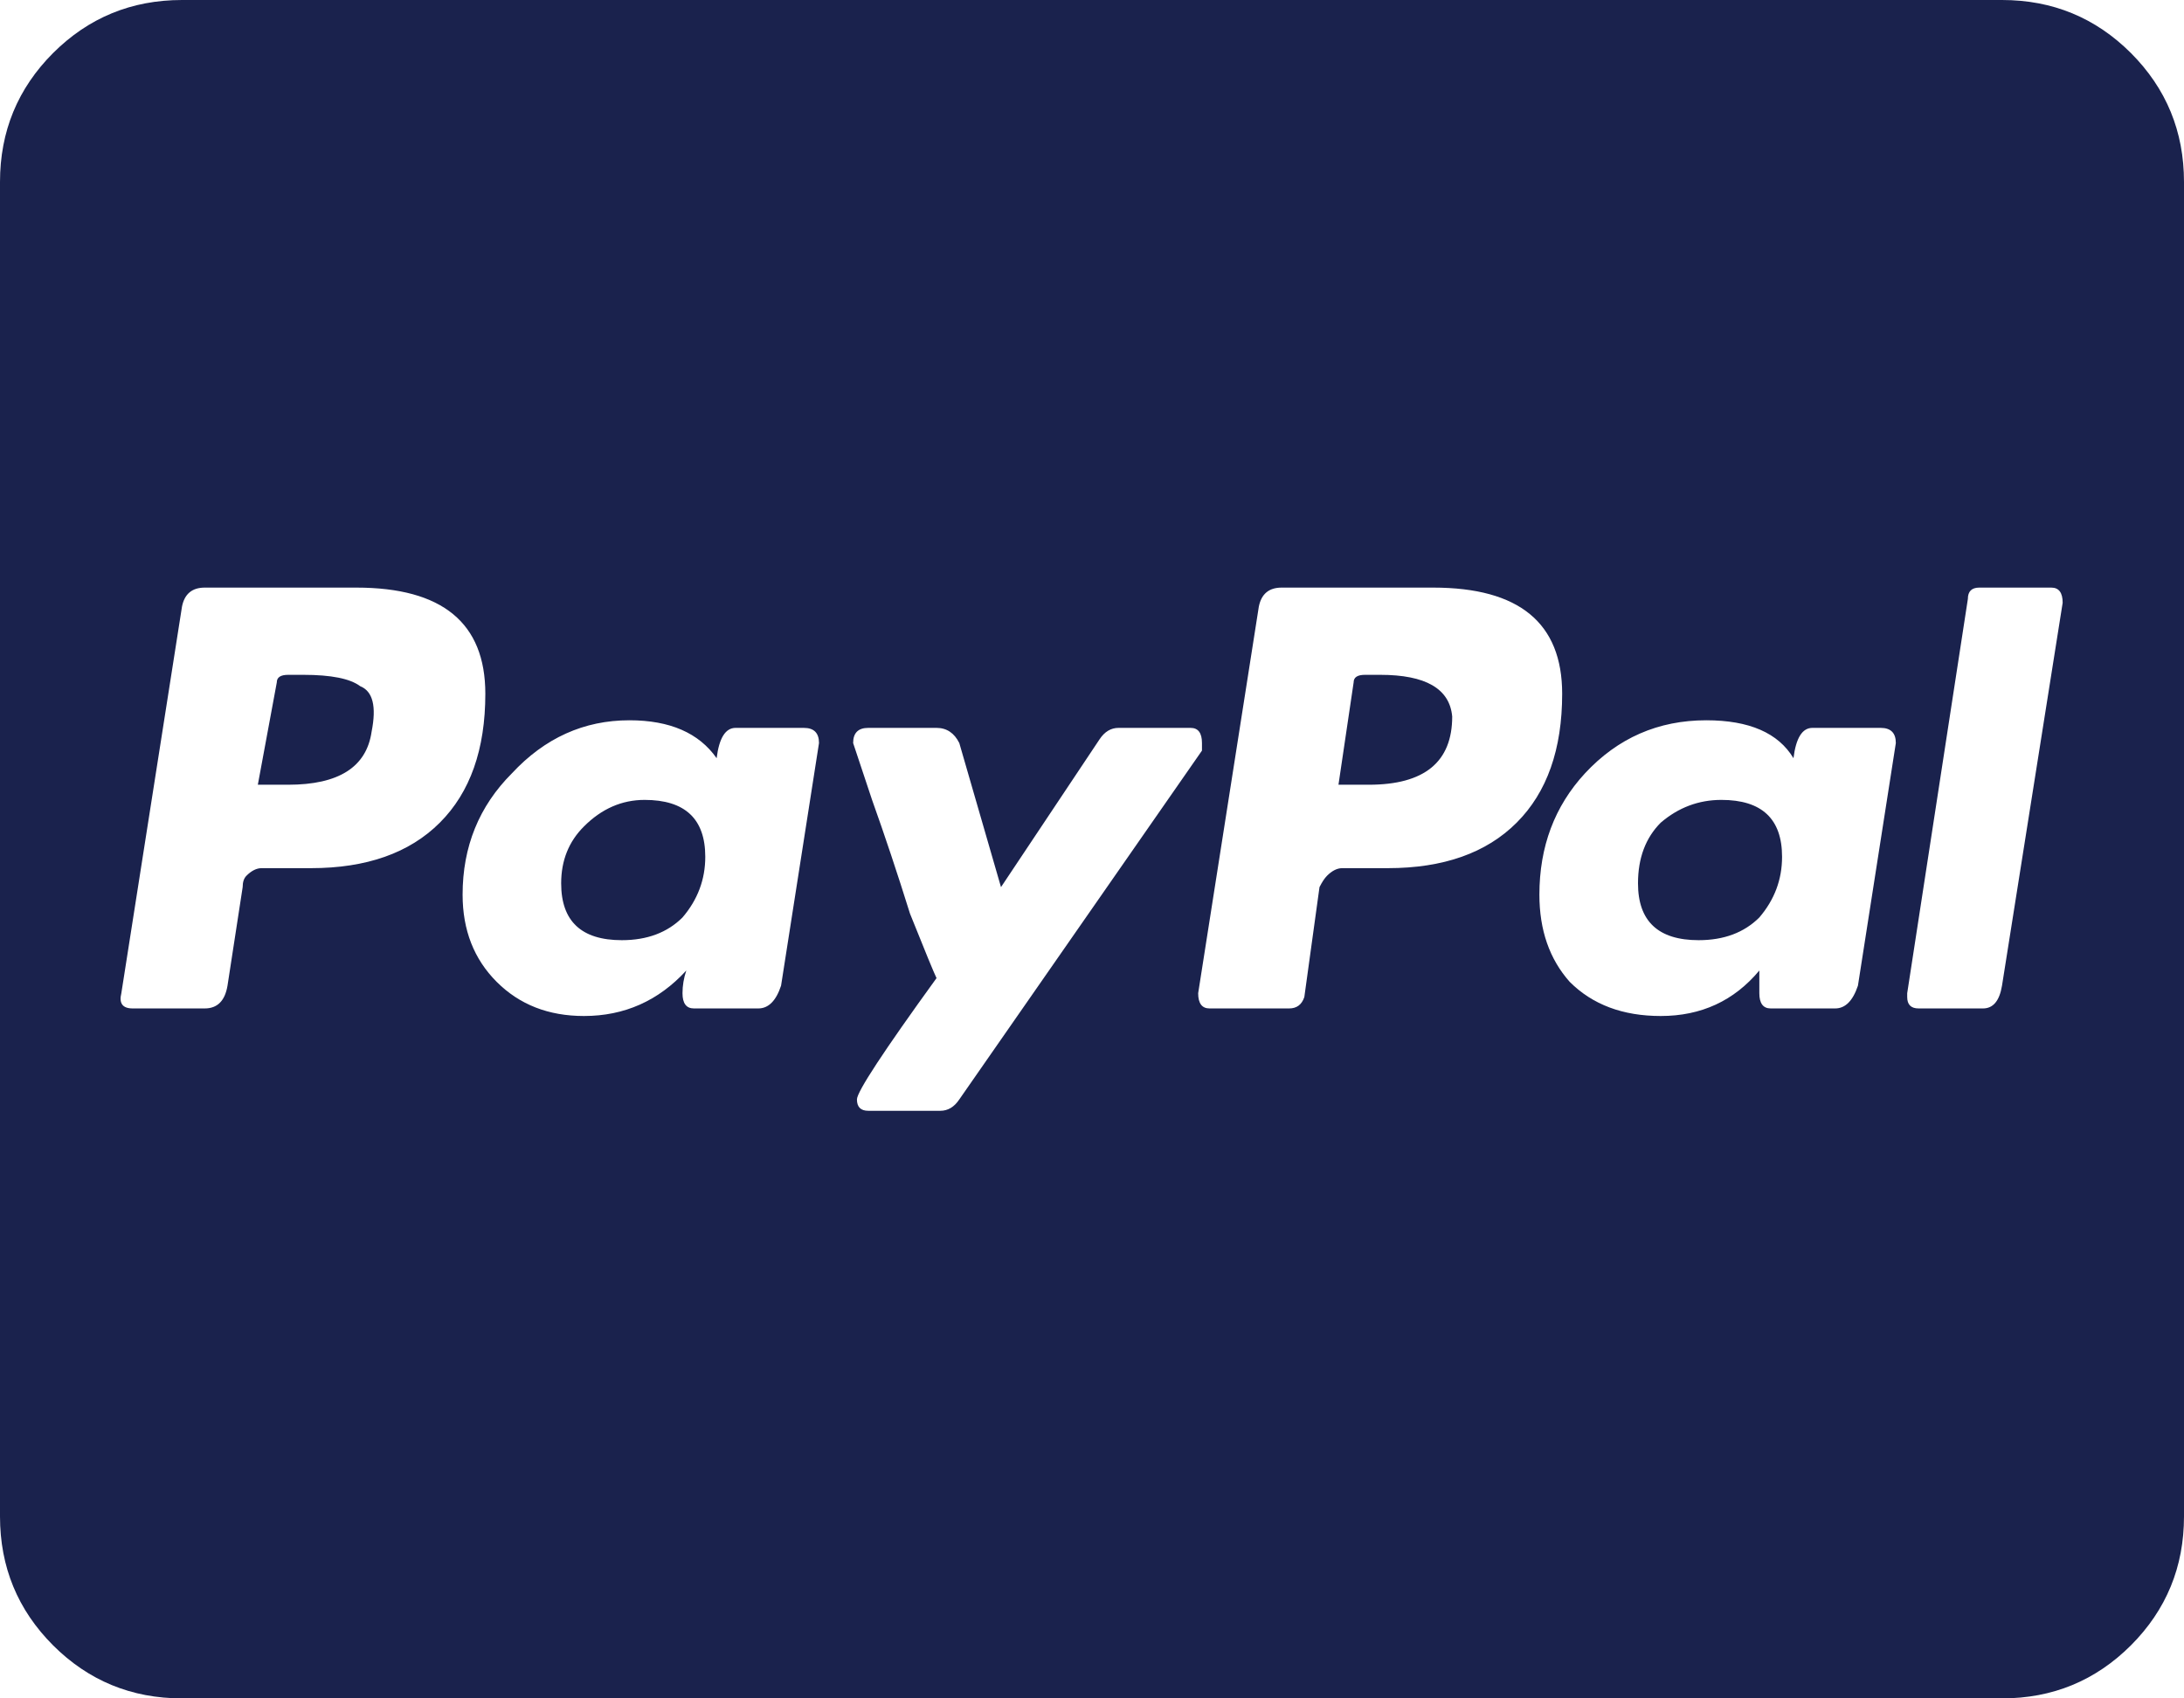 <svg width="54" height="42" viewBox="0 0 54 42" fill="none" xmlns="http://www.w3.org/2000/svg">
<path d="M17.438 21.188C17.438 21.75 17.25 22.25 16.875 22.688C16.5 23.062 16 23.25 15.375 23.25C14.375 23.25 13.875 22.781 13.875 21.844C13.875 21.281 14.062 20.812 14.438 20.438C14.875 20 15.375 19.781 15.938 19.781C16.938 19.781 17.438 20.25 17.438 21.188ZM7.5 16.688C8.188 16.688 8.656 16.781 8.906 16.969C9.219 17.094 9.312 17.469 9.188 18.094C9.062 18.969 8.375 19.406 7.125 19.406H6.375L6.844 16.875C6.844 16.75 6.938 16.688 7.125 16.688H7.5ZM34.125 16.688C35.25 16.688 35.844 17.031 35.906 17.719C35.906 18.844 35.219 19.406 33.844 19.406H33.094L33.469 16.875C33.469 16.75 33.562 16.688 33.75 16.688H34.125ZM54 4.5V37.5C54 38.75 53.562 39.812 52.688 40.688C51.812 41.562 50.75 42 49.5 42H4.5C3.25 42 2.188 41.562 1.312 40.688C0.438 39.812 0 38.75 0 37.5V4.5C0 3.25 0.438 2.188 1.312 1.312C2.188 0.438 3.25 0 4.5 0H49.5C50.75 0 51.812 0.438 52.688 1.312C53.562 2.188 54 3.25 54 4.5ZM12 17.156C12 15.406 10.938 14.531 8.812 14.531H5.062C4.75 14.531 4.562 14.688 4.5 15L3 24.562C2.938 24.812 3.031 24.938 3.281 24.938H5.062C5.375 24.938 5.562 24.75 5.625 24.375L6 21.938C6 21.812 6.031 21.719 6.094 21.656C6.219 21.531 6.344 21.469 6.469 21.469C6.656 21.469 6.812 21.469 6.938 21.469C7.062 21.469 7.188 21.469 7.312 21.469C7.5 21.469 7.625 21.469 7.688 21.469C9.062 21.469 10.125 21.094 10.875 20.344C11.625 19.594 12 18.531 12 17.156ZM19.875 18H18.188C17.938 18 17.781 18.25 17.719 18.75C17.281 18.125 16.562 17.812 15.562 17.812C14.438 17.812 13.469 18.25 12.656 19.125C11.844 19.938 11.438 20.938 11.438 22.125C11.438 23 11.719 23.719 12.281 24.281C12.844 24.844 13.562 25.125 14.438 25.125C15.438 25.125 16.281 24.75 16.969 24C16.906 24.188 16.875 24.375 16.875 24.562C16.875 24.812 16.969 24.938 17.156 24.938H18.75C19 24.938 19.188 24.75 19.312 24.375L20.25 18.375C20.25 18.125 20.125 18 19.875 18ZM23.719 27.188L29.719 18.562C29.719 18.5 29.719 18.438 29.719 18.375C29.719 18.125 29.625 18 29.438 18H27.656C27.469 18 27.312 18.094 27.188 18.281L24.75 21.938L23.719 18.375C23.594 18.125 23.406 18 23.156 18H21.469C21.219 18 21.094 18.125 21.094 18.375C21.094 18.375 21.25 18.844 21.562 19.781C21.875 20.656 22.188 21.594 22.5 22.594C22.875 23.531 23.094 24.062 23.156 24.188C21.844 26 21.188 27 21.188 27.188C21.188 27.375 21.281 27.469 21.469 27.469H23.25C23.438 27.469 23.594 27.375 23.719 27.188ZM38.625 17.156C38.625 15.406 37.562 14.531 35.438 14.531H31.688C31.375 14.531 31.188 14.688 31.125 15L29.625 24.562C29.625 24.812 29.719 24.938 29.906 24.938H31.875C32.062 24.938 32.188 24.844 32.25 24.656L32.625 21.938C32.688 21.812 32.75 21.719 32.812 21.656C32.938 21.531 33.062 21.469 33.188 21.469C33.312 21.469 33.438 21.469 33.562 21.469C33.688 21.469 33.844 21.469 34.031 21.469C34.219 21.469 34.312 21.469 34.312 21.469C35.688 21.469 36.75 21.094 37.5 20.344C38.25 19.594 38.625 18.531 38.625 17.156ZM46.5 18H44.812C44.562 18 44.406 18.25 44.344 18.75C43.969 18.125 43.25 17.812 42.188 17.812C41 17.812 40 18.25 39.188 19.125C38.438 19.938 38.062 20.938 38.062 22.125C38.062 23 38.312 23.719 38.812 24.281C39.375 24.844 40.125 25.125 41.062 25.125C42.062 25.125 42.875 24.75 43.5 24C43.5 24.312 43.5 24.5 43.5 24.562C43.5 24.812 43.594 24.938 43.781 24.938H45.375C45.625 24.938 45.812 24.75 45.938 24.375L46.875 18.375C46.875 18.125 46.75 18 46.5 18ZM51 14.906C51 14.656 50.906 14.531 50.719 14.531H48.938C48.75 14.531 48.656 14.625 48.656 14.812L47.156 24.562V24.656C47.156 24.844 47.25 24.938 47.438 24.938H49.031C49.281 24.938 49.438 24.75 49.5 24.375L51 14.906ZM42.562 19.781C43.562 19.781 44.062 20.25 44.062 21.188C44.062 21.75 43.875 22.25 43.5 22.688C43.125 23.062 42.625 23.25 42 23.25C41 23.25 40.5 22.781 40.5 21.844C40.5 21.219 40.688 20.719 41.062 20.344C41.5 19.969 42 19.781 42.562 19.781Z" fill="#1A224D"/>
</svg>
